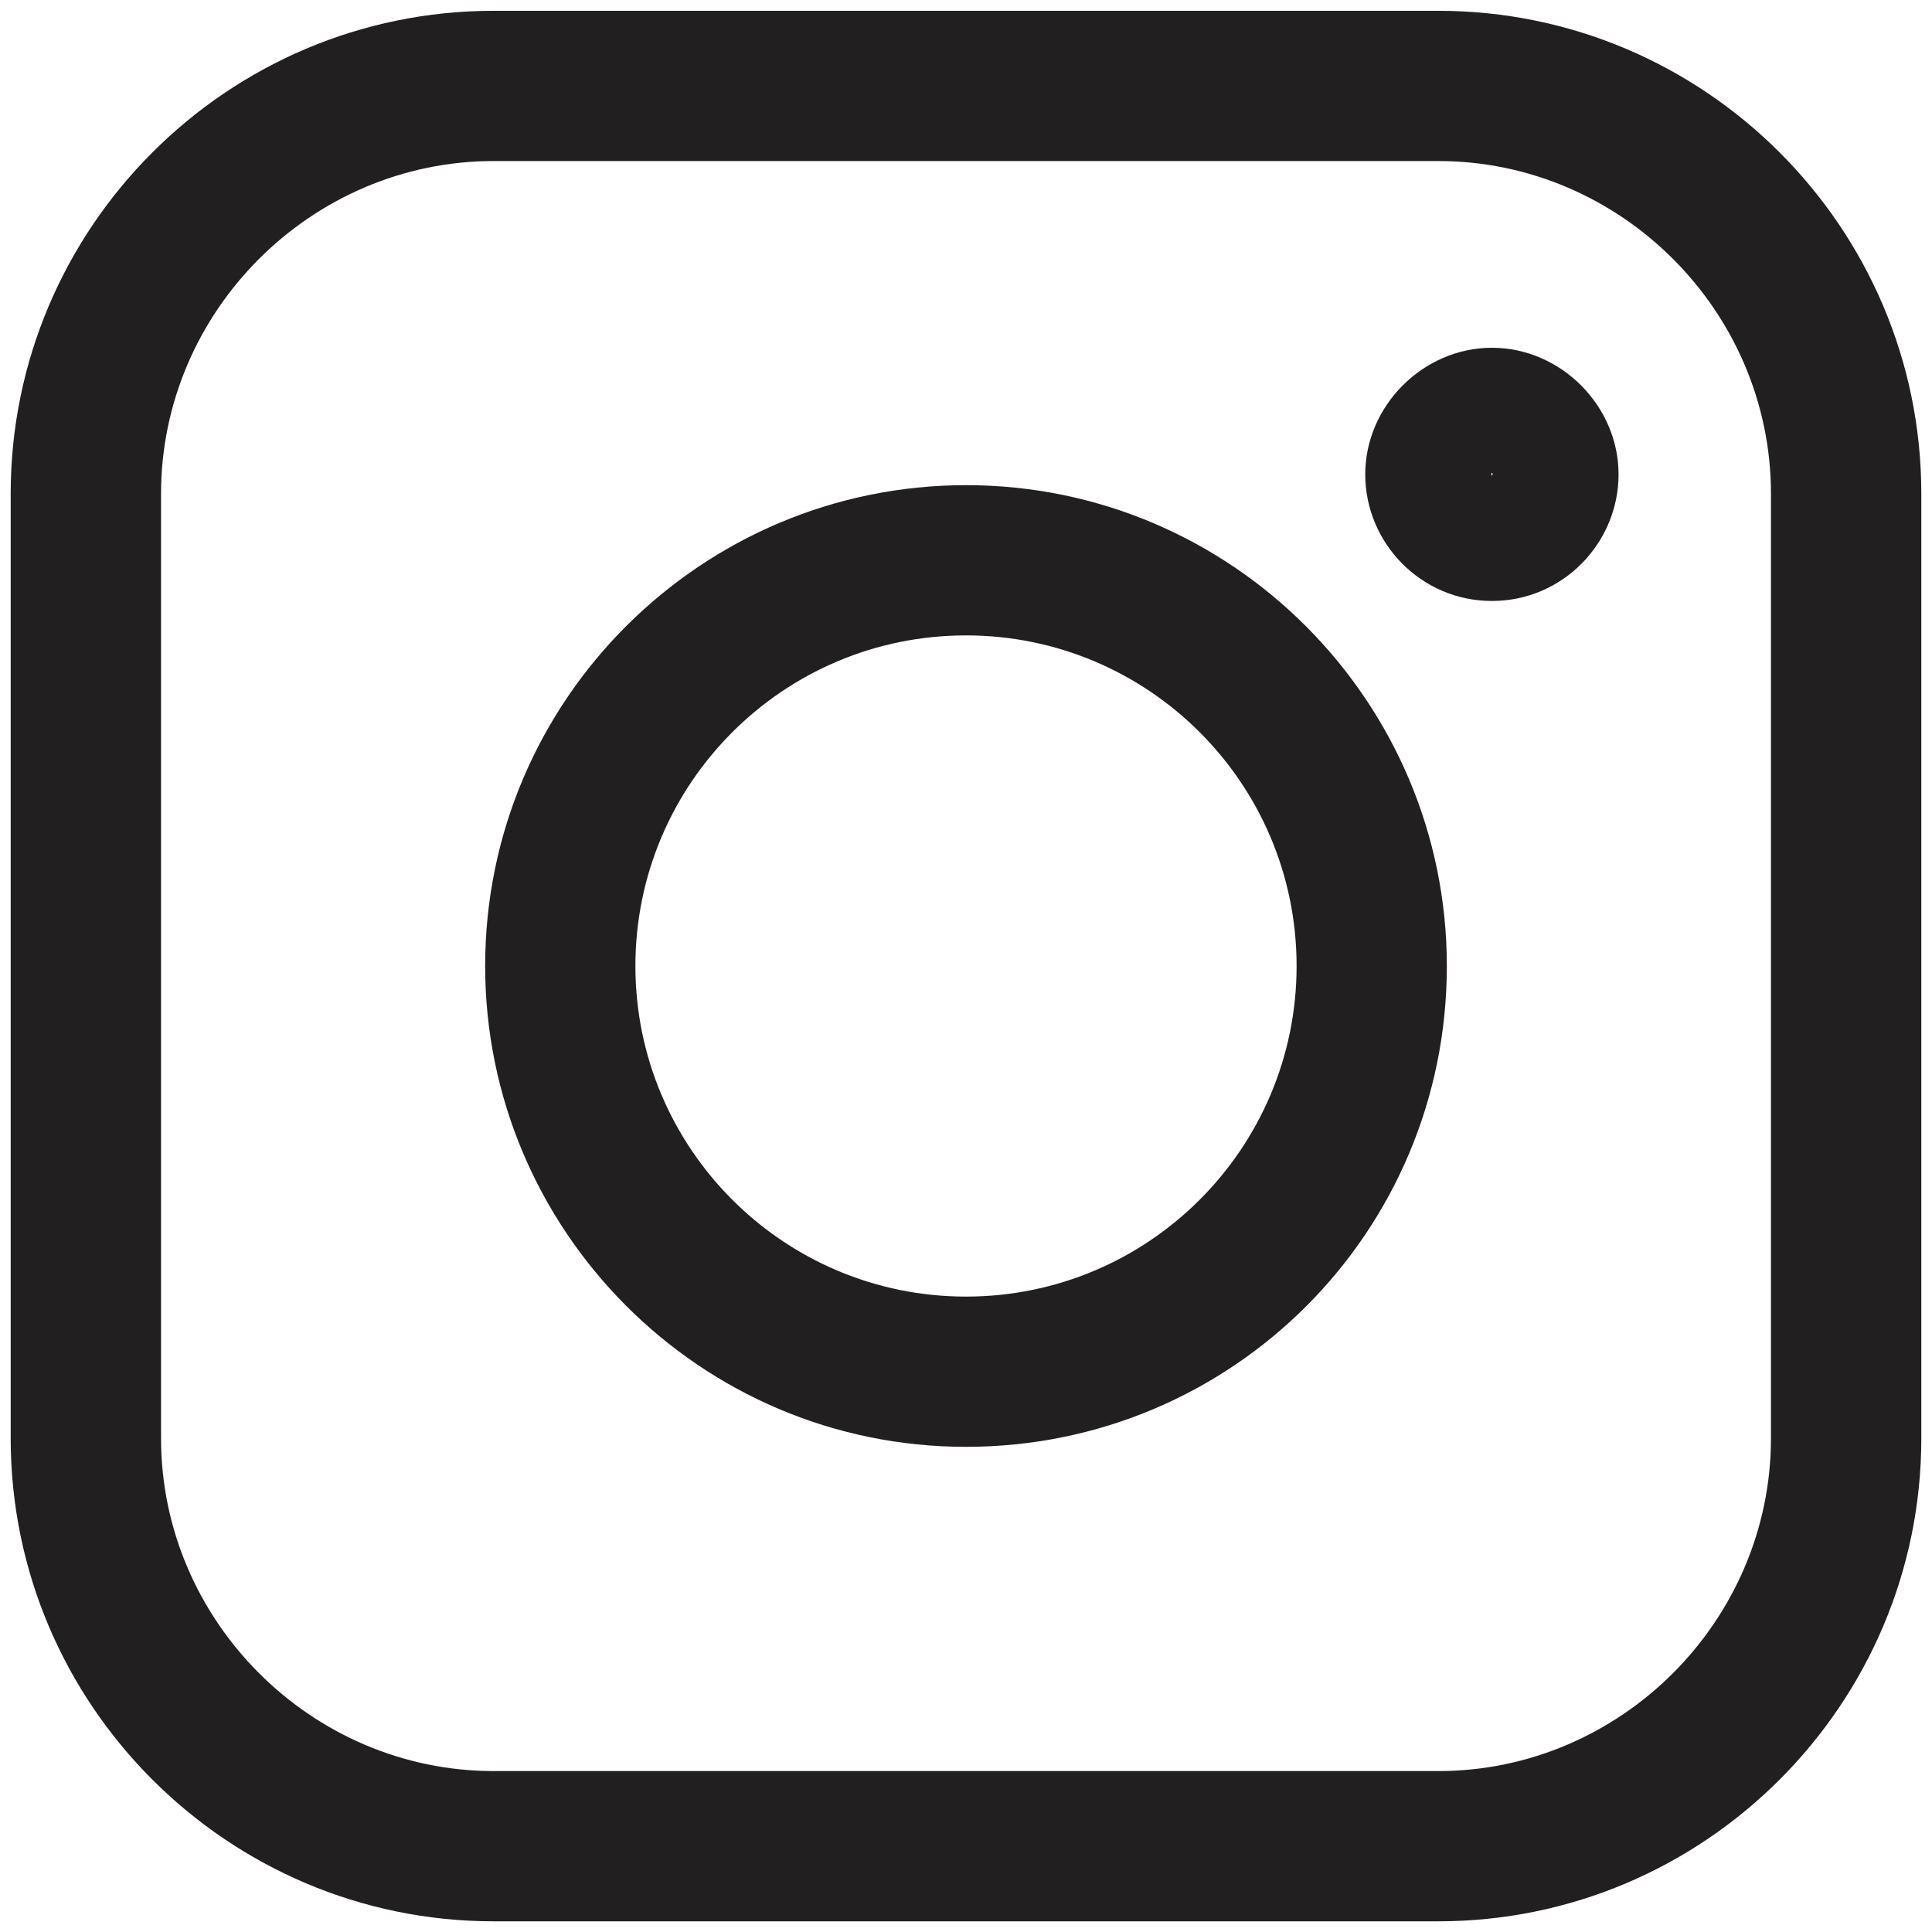 <svg width="17" height="17" viewBox="0 0 17 17" fill="none" xmlns="http://www.w3.org/2000/svg">
<g clip-path="url(#clip0_45_10206)">
<g clip-path="url(#clip1_45_10206)">
<path d="M8.5 12.731C6.158 12.731 4.269 10.823 4.269 8.5C4.269 6.157 6.177 4.269 8.5 4.269C10.842 4.269 12.731 6.176 12.731 8.5C12.731 10.842 10.842 12.731 8.5 12.731ZM8.5 5.591C6.894 5.591 5.591 6.894 5.591 8.5C5.591 10.105 6.894 11.409 8.5 11.409C10.106 11.409 11.409 10.105 11.409 8.5C11.409 6.894 10.106 5.591 8.5 5.591Z" fill="#221F20"/>
<path d="M13.128 5.288C12.504 5.288 12.013 4.778 12.013 4.174C12.013 3.57 12.523 3.06 13.128 3.06C13.732 3.06 14.242 3.57 14.242 4.174C14.242 4.778 13.751 5.288 13.128 5.288ZM13.128 4.155C13.109 4.193 13.147 4.193 13.128 4.155V4.155Z" fill="#221F20"/>
<path d="M12.656 16.906H4.344C2.002 16.906 0.094 14.998 0.094 12.656V4.345C0.094 2.002 2.002 0.095 4.344 0.095H12.656C14.998 0.095 16.906 2.002 16.906 4.345V12.656C16.906 14.998 14.998 16.906 12.656 16.906ZM4.344 1.417C2.739 1.417 1.417 2.739 1.417 4.345V12.656C1.417 14.261 2.739 15.584 4.344 15.584H12.656C14.261 15.584 15.583 14.261 15.583 12.656V4.345C15.583 2.739 14.261 1.417 12.656 1.417H4.344Z" fill="#221F20"/>
</g>
</g>
<defs>
<clipPath id="clip0_45_10206">
<rect width="17" height="17" fill="white"/>
</clipPath>
<clipPath id="clip1_45_10206">
<rect width="17" height="17" fill="white"/>
</clipPath>
</defs>
</svg>
